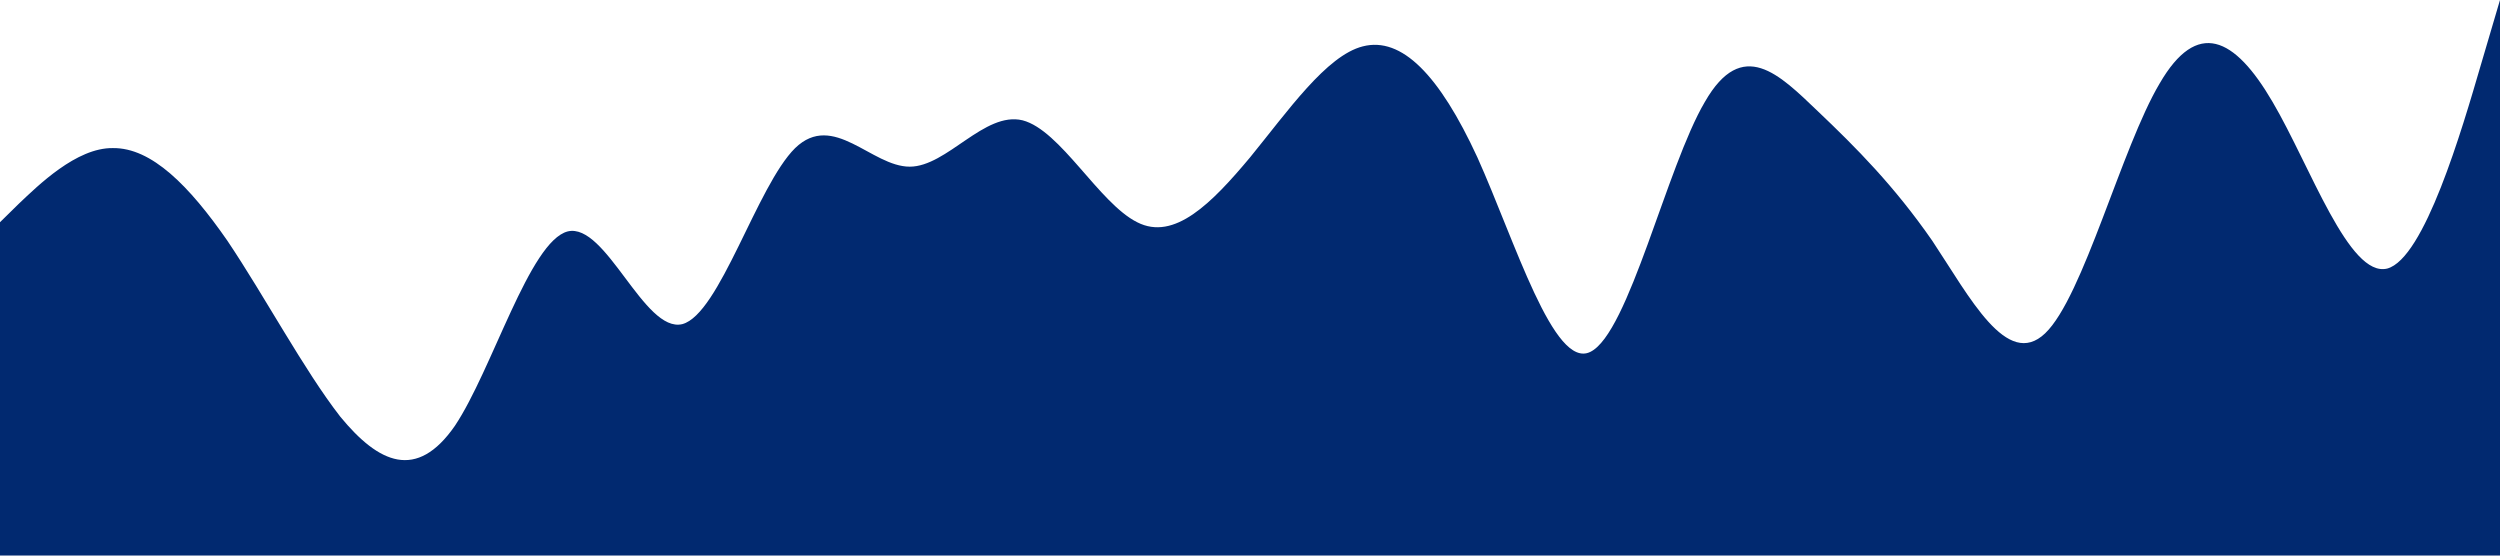 <?xml version="1.0" standalone="no"?><svg xmlns="http://www.w3.org/2000/svg" viewBox="0 0 1440 320"><path fill="#012970" fill-opacity="1" d="M0,128L10.9,117.3C21.8,107,44,85,65,85.3C87.3,85,109,107,131,138.7C152.7,171,175,213,196,240C218.2,267,240,277,262,245.3C283.6,213,305,139,327,133.3C349.1,128,371,192,393,186.7C414.5,181,436,107,458,85.3C480,64,502,96,524,96C545.5,96,567,64,589,69.3C610.9,75,633,117,655,128C676.4,139,698,117,720,90.7C741.8,64,764,32,785,26.7C807.3,21,829,43,851,90.7C872.7,139,895,213,916,202.7C938.2,192,960,96,982,58.7C1003.6,21,1025,43,1047,64C1069.1,85,1091,107,1113,138.7C1134.5,171,1156,213,1178,192C1200,171,1222,85,1244,48C1265.5,11,1287,21,1309,58.7C1330.9,96,1353,160,1375,154.7C1396.4,149,1418,75,1429,37.3L1440,0L1440,320L1429.1,320C1418.2,320,1396,320,1375,320C1352.7,320,1331,320,1309,320C1287.3,320,1265,320,1244,320C1221.8,320,1200,320,1178,320C1156.4,320,1135,320,1113,320C1090.9,320,1069,320,1047,320C1025.5,320,1004,320,982,320C960,320,938,320,916,320C894.5,320,873,320,851,320C829.1,320,807,320,785,320C763.6,320,742,320,720,320C698.2,320,676,320,655,320C632.7,320,611,320,589,320C567.3,320,545,320,524,320C501.8,320,480,320,458,320C436.4,320,415,320,393,320C370.9,320,349,320,327,320C305.5,320,284,320,262,320C240,320,218,320,196,320C174.5,320,153,320,131,320C109.1,320,87,320,65,320C43.6,320,22,320,11,320L0,320Z"></path></svg>